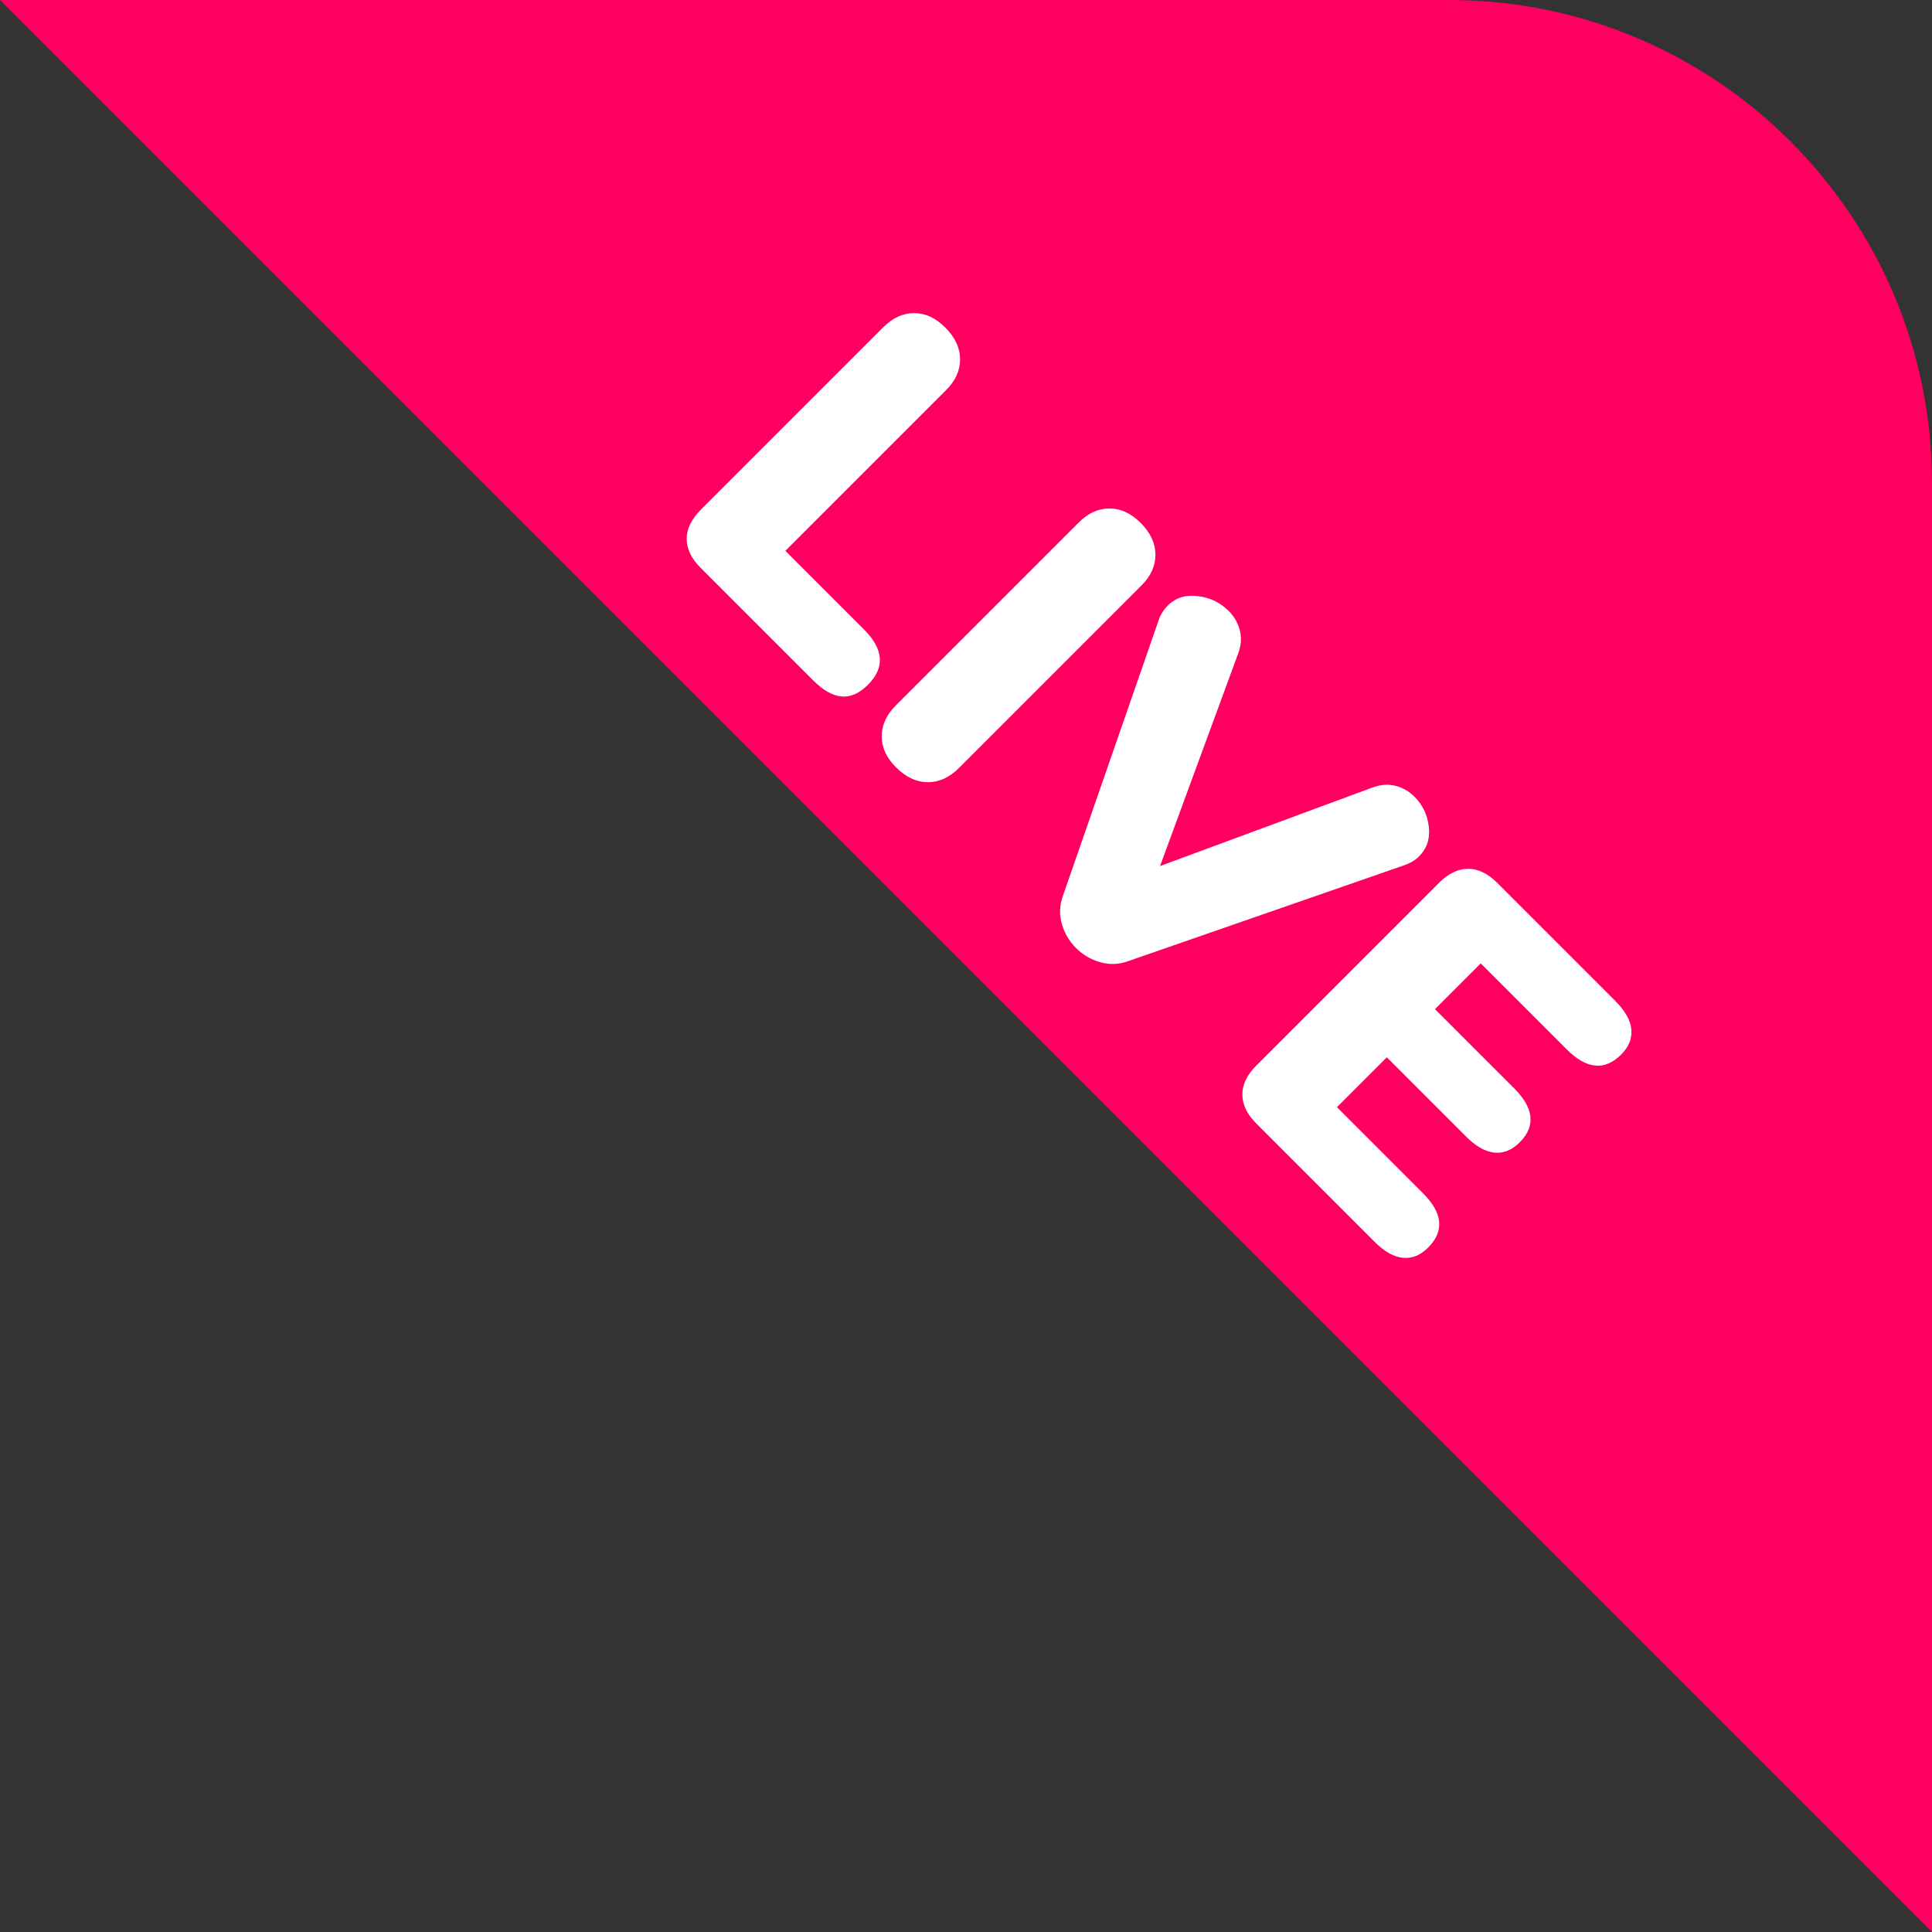 <?xml version="1.0" encoding="UTF-8"?>
<svg width="80px" height="80px" viewBox="0 0 80 80" version="1.1" xmlns="http://www.w3.org/2000/svg" xmlns:xlink="http://www.w3.org/1999/xlink">
    <rect x="0" y="0" width="80" height="80" fill="#333333" stroke="none"/>
    <!-- Generator: Sketch 64 (93537) - https://sketch.com -->
    <title>badge-live</title>
    <desc>Created with Sketch.</desc>
    <g id="badge-live" stroke="none" stroke-width="1" fill="none" fill-rule="evenodd">
        <g id="Group">
            <path d="M0,0 L60,0 C71.046,-2.02906125e-15 80,8.954 80,20 L80,80 L80,80 L0,0 Z" id="Rectangle" fill="#FF0061"></path>
            <path d="M34.78,39.54 C35.367,39.54 35.803,39.42 36.09,39.18 C36.377,38.94 36.52,38.567 36.52,38.06 C36.52,37.06 35.94,36.56 34.78,36.56 L34.78,36.56 L30.18,36.56 L30.18,27.14 C30.18,26.593 30.013,26.157 29.68,25.83 C29.347,25.503 28.893,25.34 28.32,25.34 C27.76,25.34 27.317,25.503 26.99,25.83 C26.663,26.157 26.5,26.593 26.5,27.14 L26.5,27.14 L26.5,37.82 C26.5,38.38 26.647,38.807 26.94,39.1 C27.233,39.393 27.653,39.54 28.2,39.54 L28.2,39.54 L34.78,39.54 Z M39.76,39.66 C40.333,39.66 40.787,39.497 41.12,39.17 C41.453,38.843 41.62,38.4 41.62,37.84 L41.62,37.84 L41.62,27.14 C41.62,26.593 41.453,26.157 41.12,25.83 C40.787,25.503 40.333,25.34 39.76,25.34 C39.2,25.34 38.757,25.503 38.43,25.83 C38.103,26.157 37.94,26.593 37.94,27.14 L37.94,27.14 L37.94,37.84 C37.94,38.4 38.103,38.843 38.43,39.17 C38.757,39.497 39.2,39.66 39.76,39.66 Z M50.32,39.68 C50.72,39.68 51.093,39.583 51.44,39.39 C51.787,39.197 52.047,38.92 52.22,38.56 L52.22,38.56 L57.5,27.66 C57.62,27.42 57.68,27.187 57.68,26.96 C57.68,26.493 57.487,26.107 57.1,25.8 C56.713,25.493 56.28,25.34 55.8,25.34 C55.48,25.34 55.187,25.42 54.92,25.58 C54.653,25.74 54.447,25.98 54.3,26.3 L54.3,26.3 L50.38,34.82 L46.44,26.3 C46.293,25.98 46.083,25.74 45.81,25.58 C45.537,25.42 45.24,25.34 44.92,25.34 C44.427,25.34 43.98,25.497 43.58,25.81 C43.18,26.123 42.98,26.507 42.98,26.96 C42.98,27.213 43.033,27.447 43.14,27.66 L43.14,27.66 L48.42,38.56 C48.593,38.92 48.853,39.197 49.2,39.39 C49.547,39.583 49.92,39.68 50.32,39.68 Z M67.66,39.54 C68.233,39.54 68.667,39.42 68.96,39.18 C69.253,38.94 69.4,38.593 69.4,38.14 C69.4,37.18 68.82,36.7 67.66,36.7 L67.66,36.7 L62.62,36.7 L62.62,33.78 L67.26,33.78 C67.833,33.78 68.267,33.66 68.56,33.42 C68.853,33.18 69,32.833 69,32.38 C69,31.433 68.42,30.96 67.26,30.96 L67.26,30.96 L62.62,30.96 L62.62,28.28 L67.66,28.28 C68.82,28.28 69.4,27.8 69.4,26.84 C69.4,26.387 69.253,26.04 68.96,25.8 C68.667,25.56 68.233,25.44 67.66,25.44 L67.66,25.44 L60.74,25.44 C60.193,25.44 59.773,25.587 59.48,25.88 C59.187,26.173 59.04,26.593 59.04,27.14 L59.04,27.14 L59.04,37.84 C59.04,38.387 59.187,38.807 59.48,39.1 C59.773,39.393 60.193,39.54 60.74,39.54 L60.74,39.54 L67.66,39.54 Z" id="LIVE" fill="#FFFFFF" fill-rule="nonzero" transform="translate(47.95, 32.51) rotate(45) translate(-47.95, -32.51) "></path>
        </g>
    </g>
</svg>